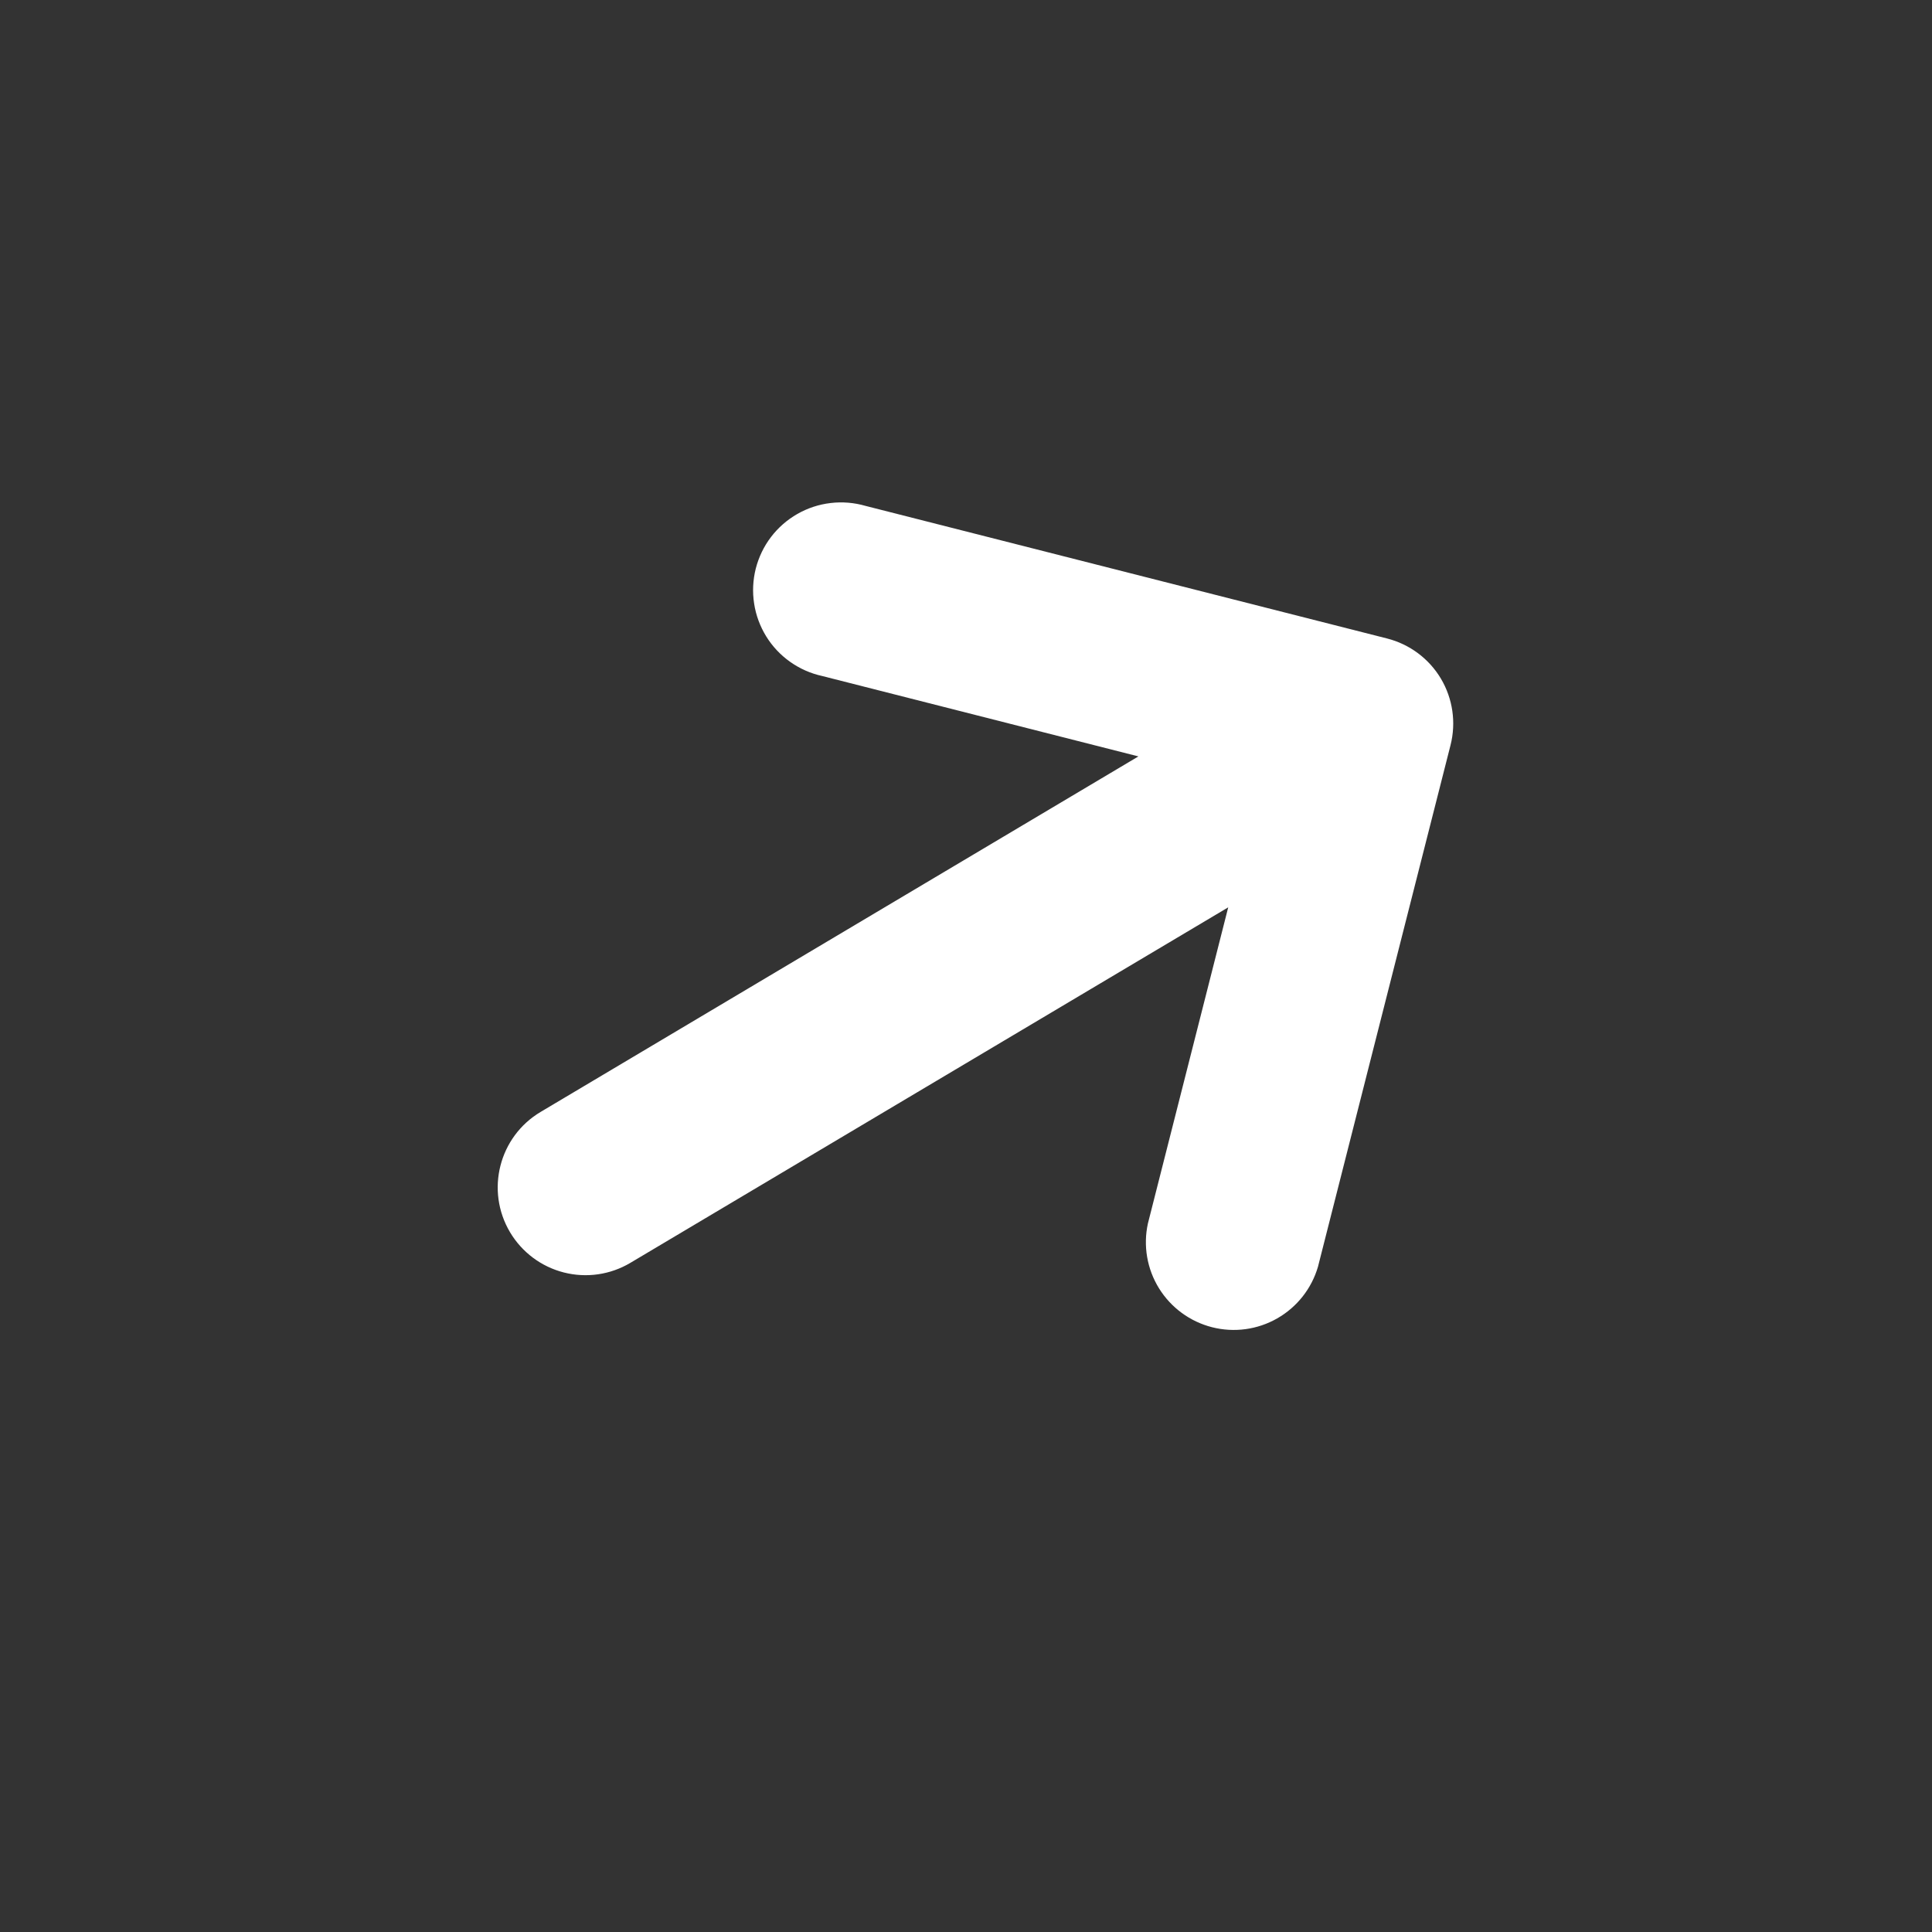 <svg width="33" height="33" viewBox="0 0 33 33" fill="none" xmlns="http://www.w3.org/2000/svg">
<rect x="0" y="0" width="33" height="33" fill="#333333" stroke="none"/>
<path d="M8.712 21.048C8.916 21.39 9.246 21.637 9.632 21.735C10.018 21.833 10.426 21.774 10.768 21.57L20.979 15.498L19.607 20.898C19.524 21.278 19.592 21.675 19.797 22.006C20.002 22.336 20.326 22.574 20.703 22.67C21.08 22.766 21.479 22.712 21.816 22.519C22.154 22.326 22.403 22.01 22.512 21.637L24.776 12.728C24.874 12.342 24.815 11.934 24.612 11.592C24.409 11.251 24.078 11.004 23.693 10.906L14.784 8.641C14.59 8.585 14.388 8.568 14.188 8.592C13.988 8.615 13.794 8.679 13.619 8.779C13.444 8.879 13.291 9.013 13.169 9.173C13.047 9.333 12.959 9.517 12.909 9.712C12.86 9.907 12.85 10.11 12.881 10.309C12.911 10.508 12.982 10.699 13.088 10.871C13.194 11.042 13.333 11.19 13.498 11.306C13.662 11.422 13.848 11.504 14.045 11.547L19.445 12.92L9.235 18.992C8.523 19.415 8.289 20.336 8.712 21.048Z" fill="white"/>
</svg>
